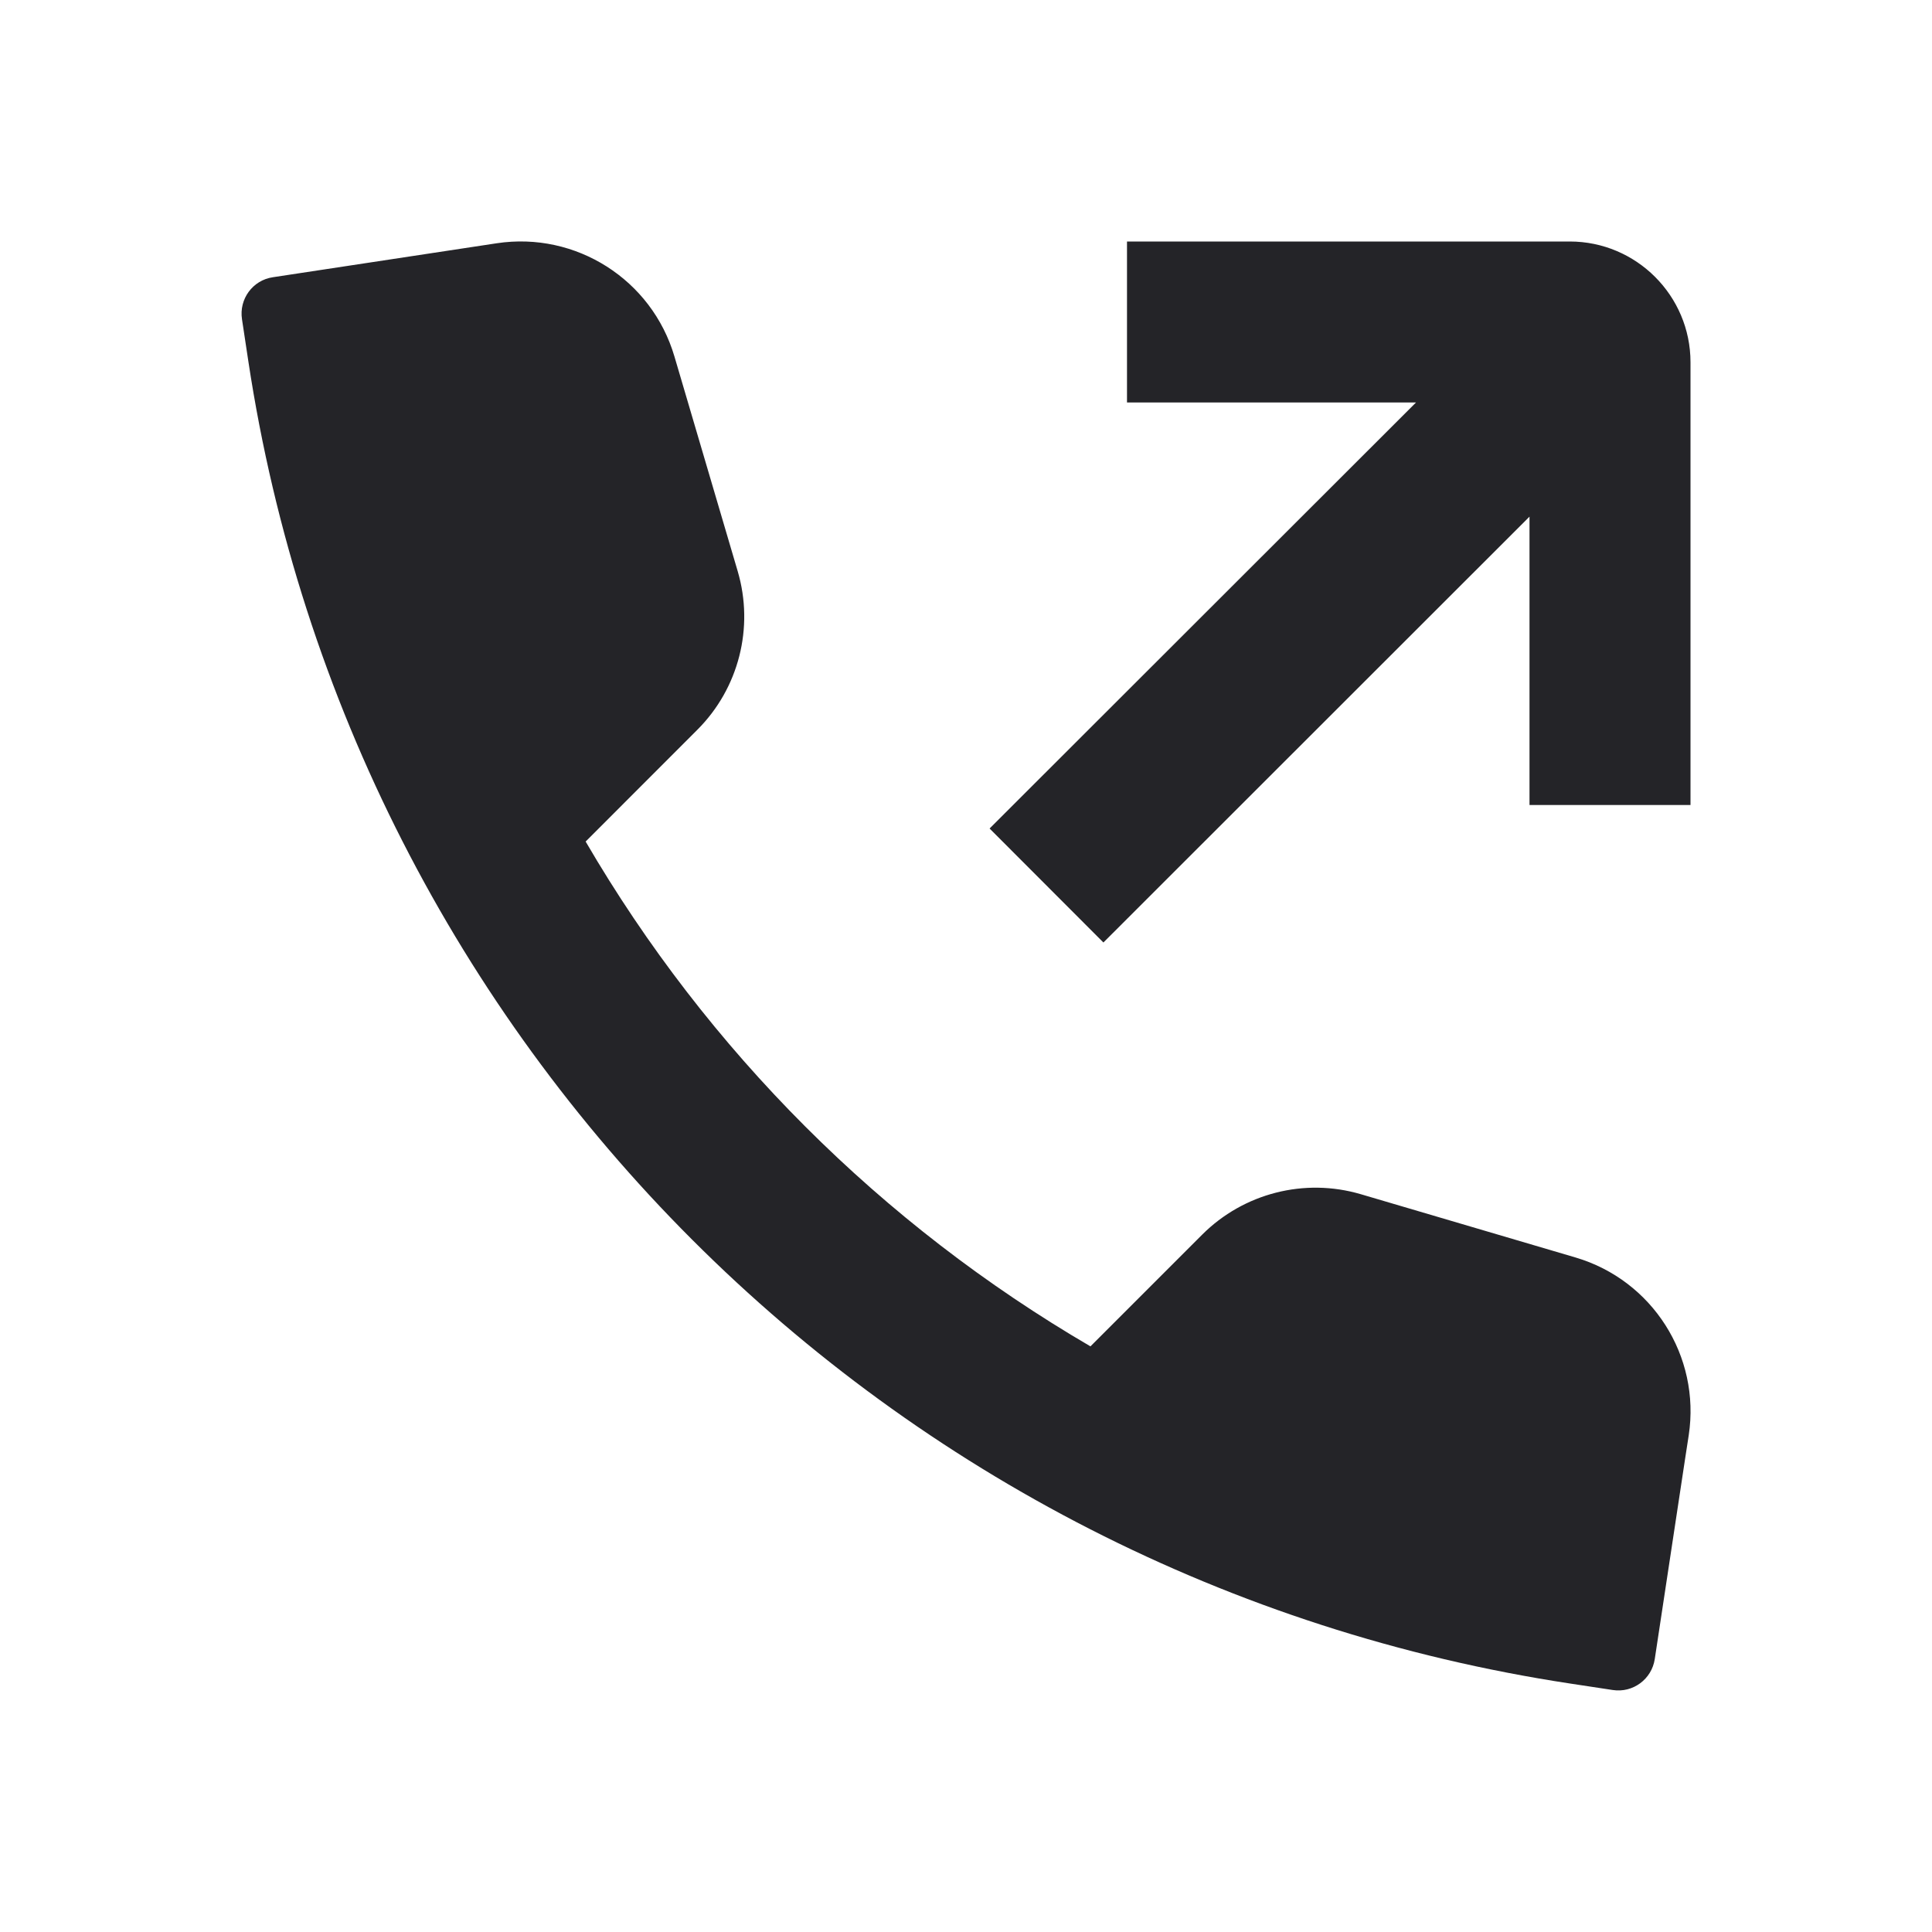 <svg width="24" height="24" viewBox="0 0 24 24" fill="none" xmlns="http://www.w3.org/2000/svg">
<g id="call-outgoing">
<path id="Combined Shape" fill-rule="evenodd" clip-rule="evenodd" d="M19.508 20.914L20.035 20.994C20.285 21.032 20.518 20.86 20.556 20.61L20.935 18.108L20.978 17.829C21.127 16.846 20.527 15.903 19.572 15.621L16.905 14.835C16.205 14.629 15.45 14.822 14.934 15.337L13.546 16.725C10.948 15.209 8.79 13.052 7.275 10.454L8.662 9.066C9.178 8.551 9.37 7.795 9.164 7.096L8.378 4.428C8.097 3.473 7.154 2.873 6.17 3.022L3.389 3.444C3.139 3.481 2.968 3.715 3.006 3.965L3.085 4.488C4.37 12.97 11.026 19.627 19.508 20.914ZM14 3H19.5C20.327 3 21 3.673 21 4.5V10H19V6.418L13.707 11.708L12.293 10.292L17.59 5H14V3Z" fill="#242428"/>
</g>
</svg>
